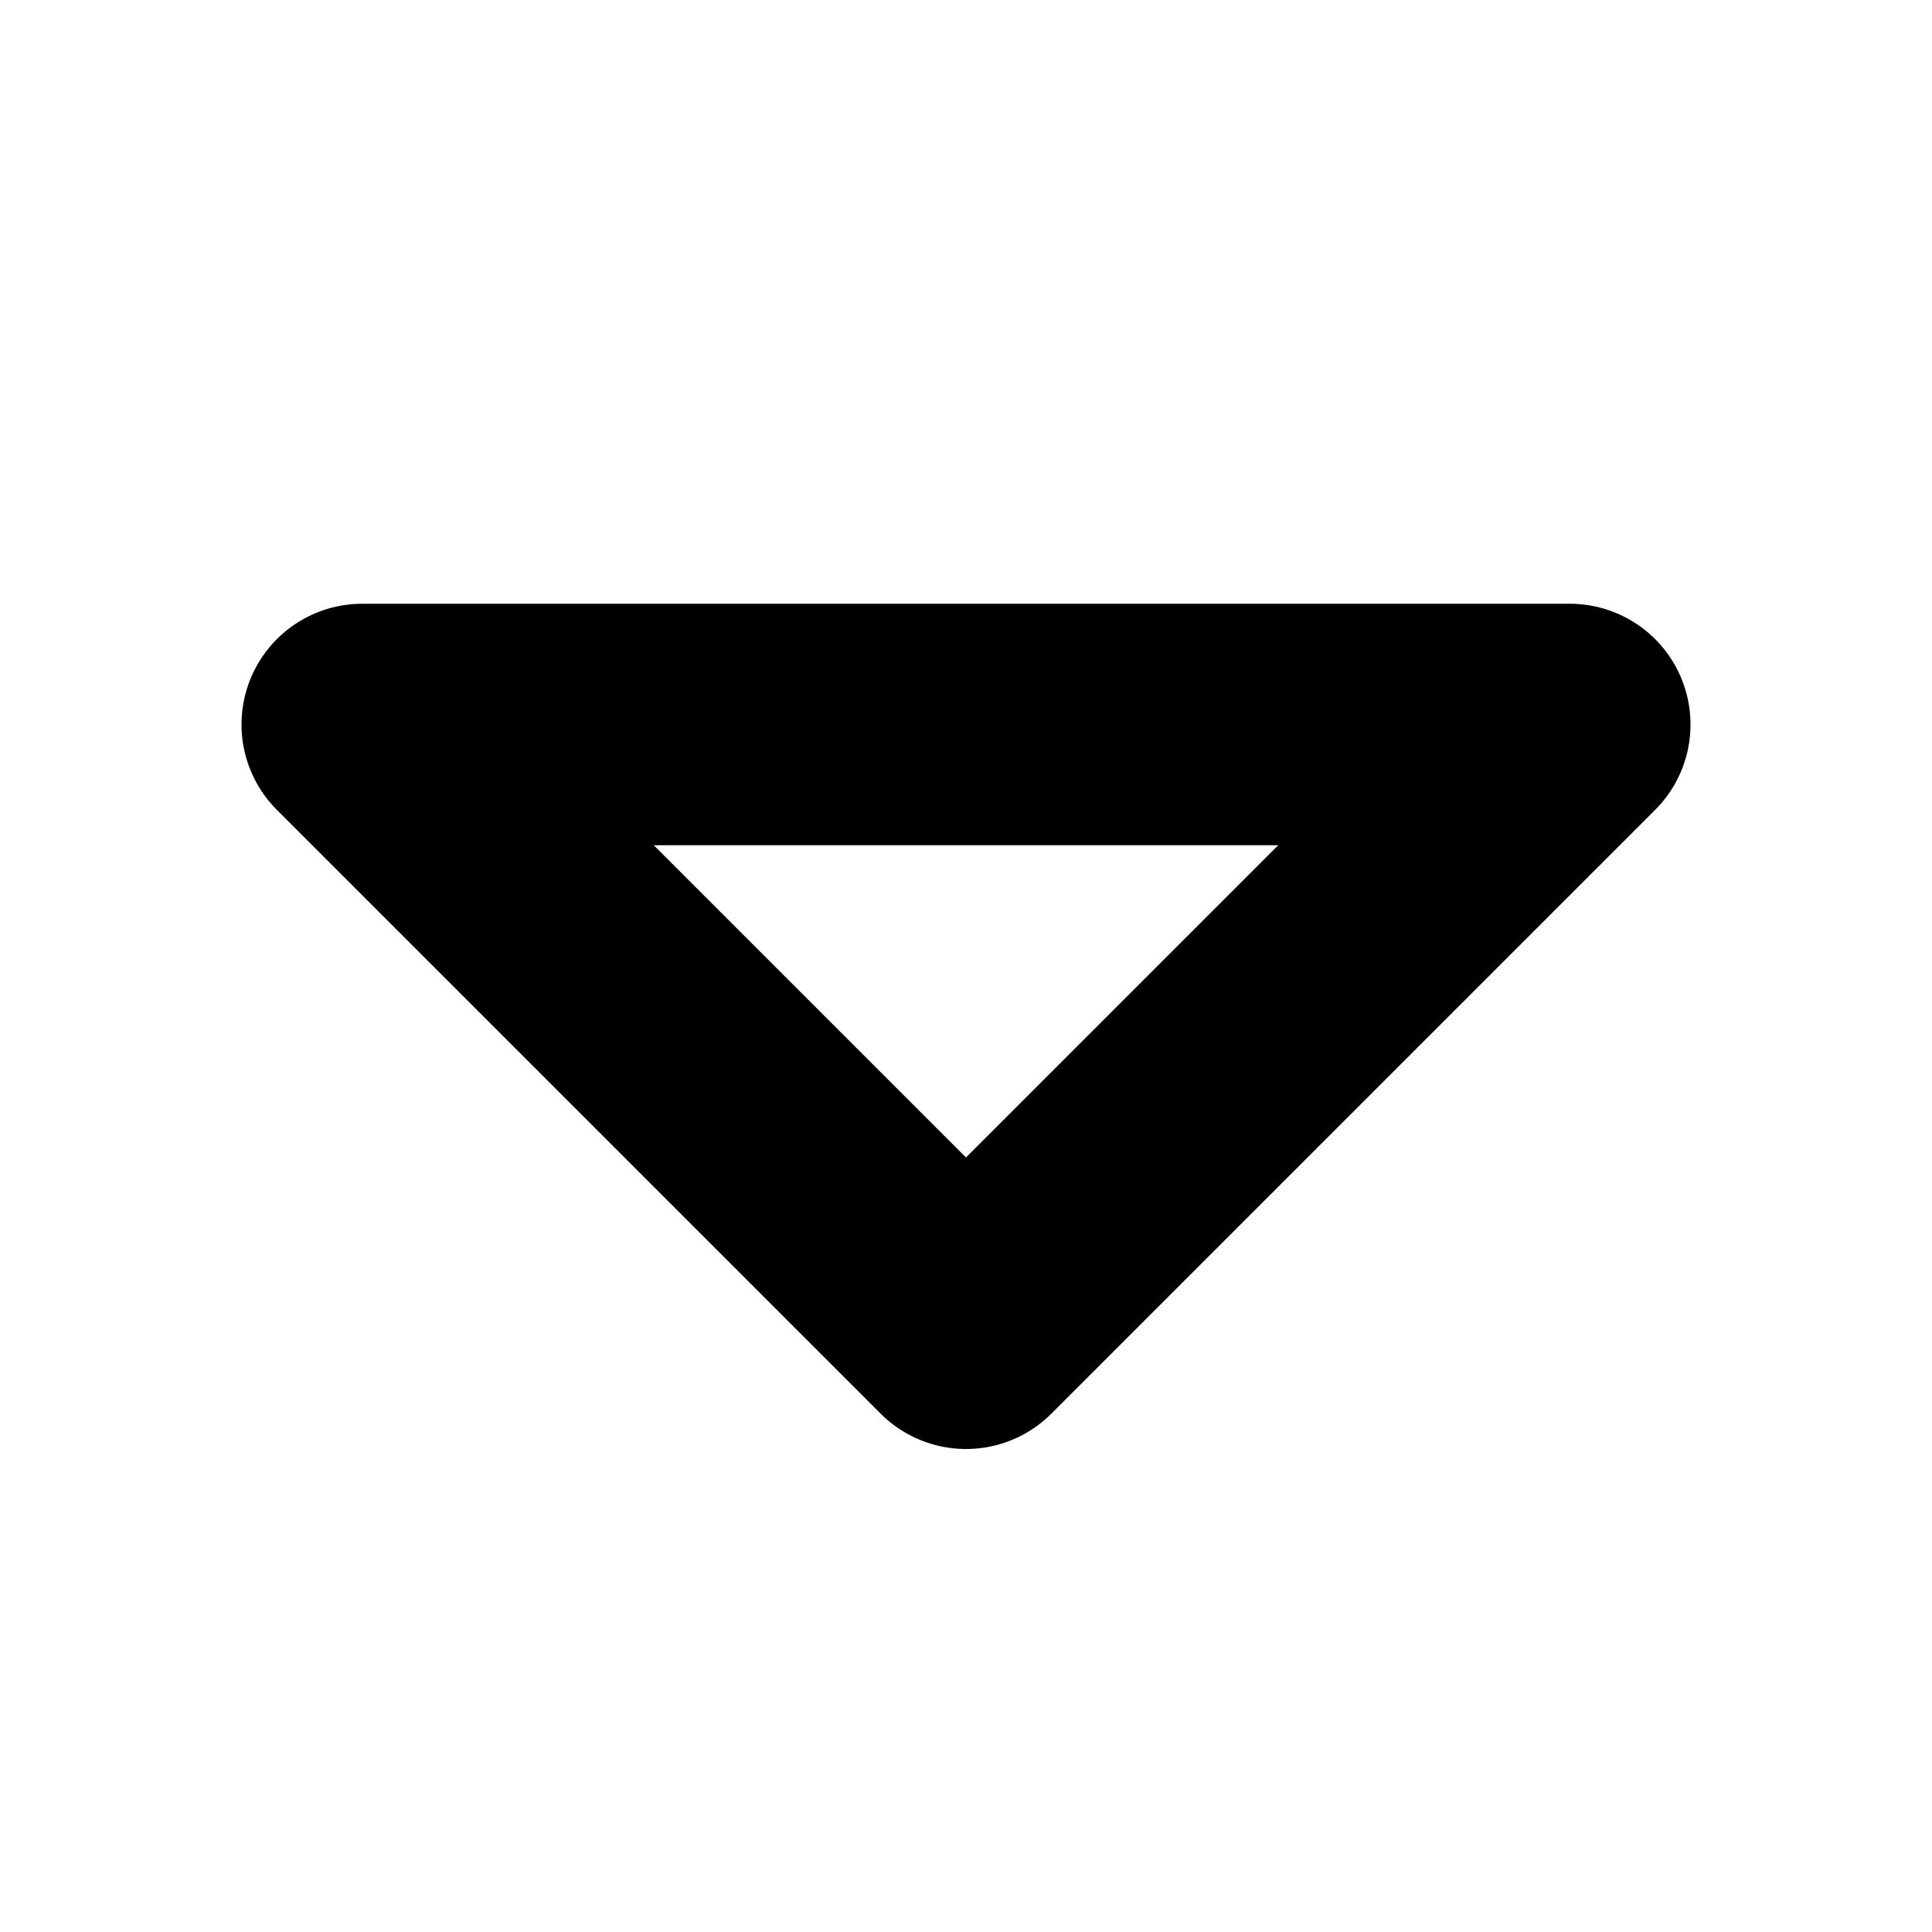 <svg width='16' height='16'
     xmlns:gpa='https://www.gtk.org/grappa'
     gpa:version='1'
     gpa:keywords='pan down'
     gpa:state='0'>
  <path d='M 3 6 L 13 6 L 8 11 Z'
        id='path0'
        stroke-width='2'
        stroke-linecap='round'
        stroke-linejoin='round'
        stroke='rgb(0,0,0)'
        fill='none'
        class='foreground-stroke transparent-fill'/>
</svg>